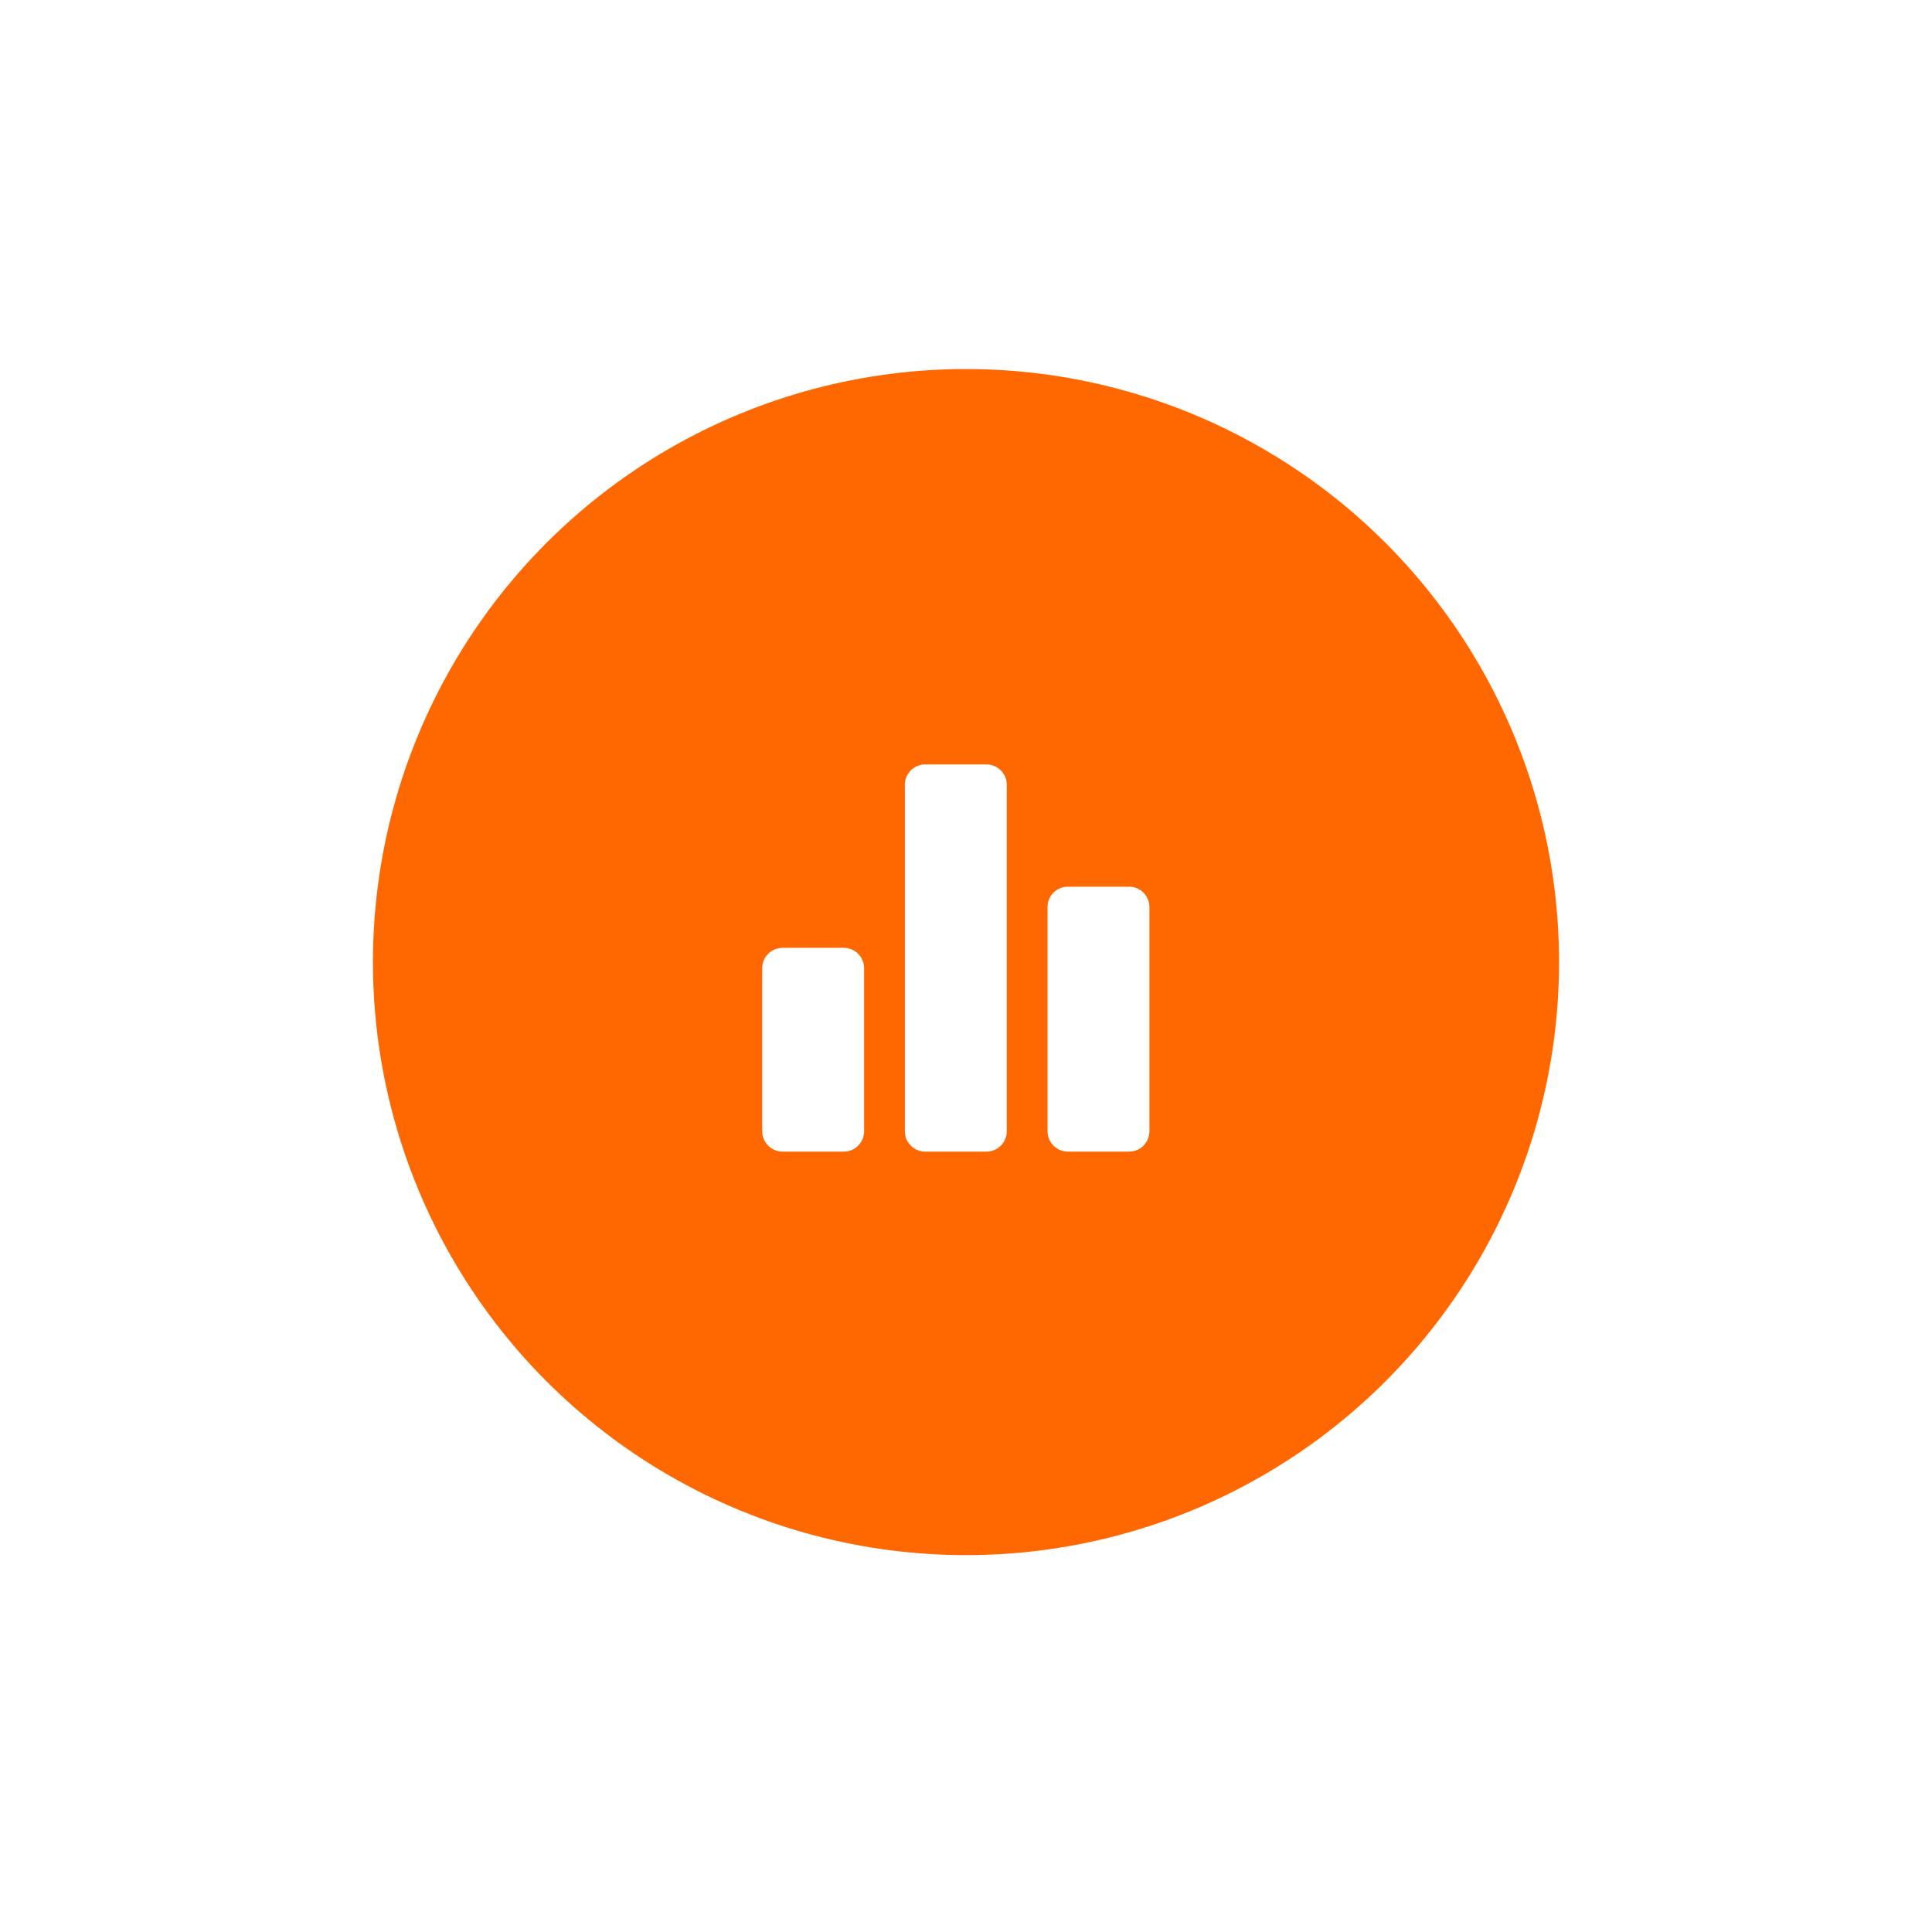 <svg width="158" height="158" viewBox="0 0 158 158" fill="none" xmlns="http://www.w3.org/2000/svg">
<g filter="url(#filter0_d_391_21679)">
<circle cx="79" cy="63.68" r="48.5" fill="#FF6800"/>
<rect width="40" height="40" transform="translate(59 44.18)" fill="#FF6800"/>
<path d="M69.001 79.18H64.001C63.559 79.18 63.135 79.005 62.822 78.692C62.51 78.38 62.334 77.956 62.334 77.514V64.18C62.334 63.738 62.51 63.314 62.822 63.002C63.135 62.689 63.559 62.514 64.001 62.514H69.001C69.443 62.514 69.867 62.689 70.179 63.002C70.492 63.314 70.667 63.738 70.667 64.18V77.514C70.667 77.956 70.492 78.38 70.179 78.692C69.867 79.005 69.443 79.18 69.001 79.18ZM80.667 79.18H75.667C75.225 79.18 74.801 79.005 74.489 78.692C74.176 78.38 74.001 77.956 74.001 77.514V49.18C74.001 48.738 74.176 48.314 74.489 48.002C74.801 47.689 75.225 47.514 75.667 47.514H80.667C81.109 47.514 81.533 47.689 81.846 48.002C82.158 48.314 82.334 48.738 82.334 49.18V77.514C82.334 77.956 82.158 78.38 81.846 78.692C81.533 79.005 81.109 79.18 80.667 79.18ZM92.334 79.18H87.334C86.892 79.18 86.468 79.005 86.156 78.692C85.843 78.38 85.667 77.956 85.667 77.514V59.18C85.667 58.738 85.843 58.314 86.156 58.002C86.468 57.689 86.892 57.514 87.334 57.514H92.334C92.776 57.514 93.2 57.689 93.513 58.002C93.825 58.314 94.001 58.738 94.001 59.18V77.514C94.001 77.956 93.825 78.38 93.513 78.692C93.2 79.005 92.776 79.18 92.334 79.18Z" fill="white"/>
</g>
<defs>
<filter id="filter0_d_391_21679" x="0.5" y="0.18" width="157" height="157" filterUnits="userSpaceOnUse" color-interpolation-filters="sRGB">
<feFlood flood-opacity="0" result="BackgroundImageFix"/>
<feColorMatrix in="SourceAlpha" type="matrix" values="0 0 0 0 0 0 0 0 0 0 0 0 0 0 0 0 0 0 127 0" result="hardAlpha"/>
<feOffset dy="15"/>
<feGaussianBlur stdDeviation="15"/>
<feComposite in2="hardAlpha" operator="out"/>
<feColorMatrix type="matrix" values="0 0 0 0 1 0 0 0 0 0.408 0 0 0 0 0 0 0 0 0.4 0"/>
<feBlend mode="normal" in2="BackgroundImageFix" result="effect1_dropShadow_391_21679"/>
<feBlend mode="normal" in="SourceGraphic" in2="effect1_dropShadow_391_21679" result="shape"/>
</filter>
</defs>
</svg>
